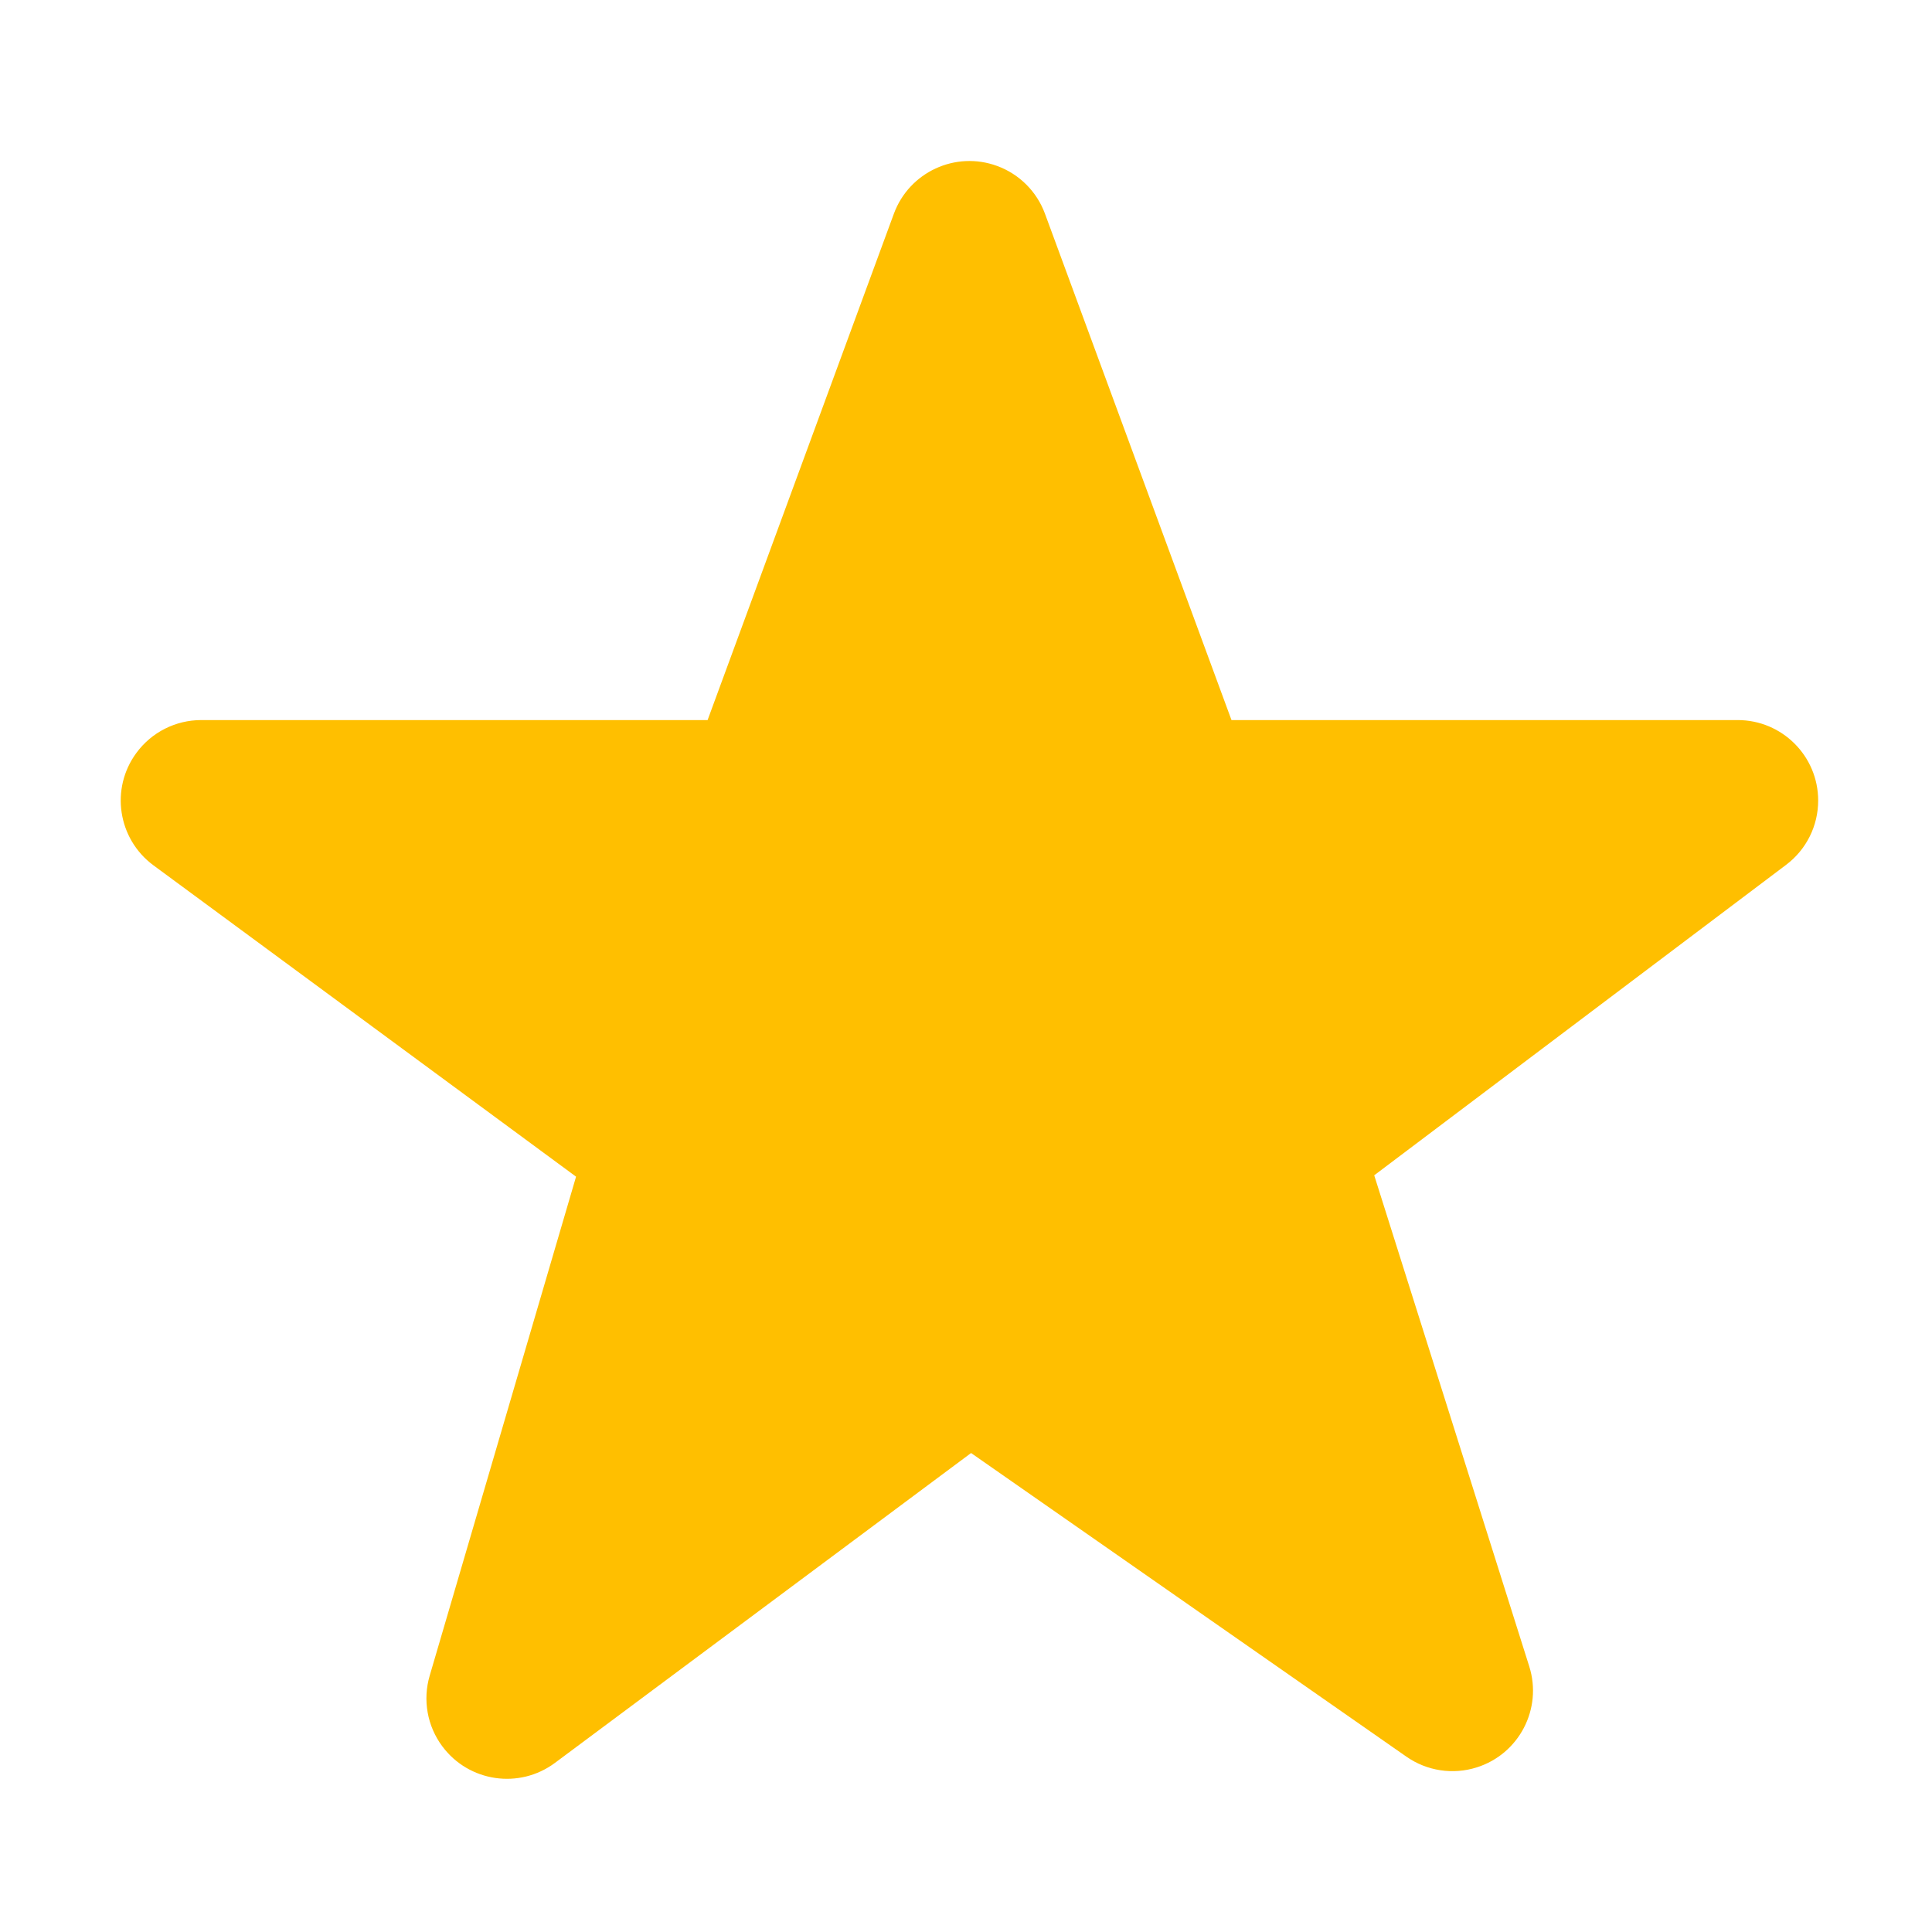 <?xml version="1.0" encoding="UTF-8"?>
<svg width="24px" height="24px" viewBox="0 0 24 24" version="1.1" xmlns="http://www.w3.org/2000/svg" xmlns:xlink="http://www.w3.org/1999/xlink">
    <title>ic_star_on</title>
    <defs>
        <path d="M12.981,2.655 L15.298,8.945 L15.298,8.945 L21.586,8.945 C22.138,8.945 22.586,9.392 22.586,9.945 C22.586,10.259 22.439,10.554 22.188,10.743 L17.071,14.6 L17.071,14.6 L18.997,20.701 C19.163,21.227 18.871,21.789 18.345,21.955 C18.049,22.049 17.726,22 17.471,21.822 L12.063,18.05 L12.063,18.05 L6.894,21.899 C6.451,22.229 5.825,22.137 5.495,21.694 C5.307,21.442 5.249,21.117 5.338,20.815 L7.156,14.617 L7.156,14.617 L1.907,10.75 C1.462,10.422 1.367,9.796 1.695,9.352 C1.883,9.096 2.182,8.945 2.5,8.945 L8.79,8.945 L8.79,8.945 L11.104,2.655 C11.295,2.137 11.87,1.871 12.388,2.062 C12.663,2.163 12.88,2.38 12.981,2.655 Z" id="path-1"></path>
    </defs>
    <g id="ic_star_on" stroke="none" stroke-width="1" fill="none" fill-rule="evenodd">
        <mask id="mask-2" fill="white">
            <use xlink:href="#path-1"></use>
        </mask>
        <use id="Stroke-161-Copy-2" fill="#FFBF00" fill-rule="nonzero" xlink:href="#path-1"></use>
    </g>
</svg>